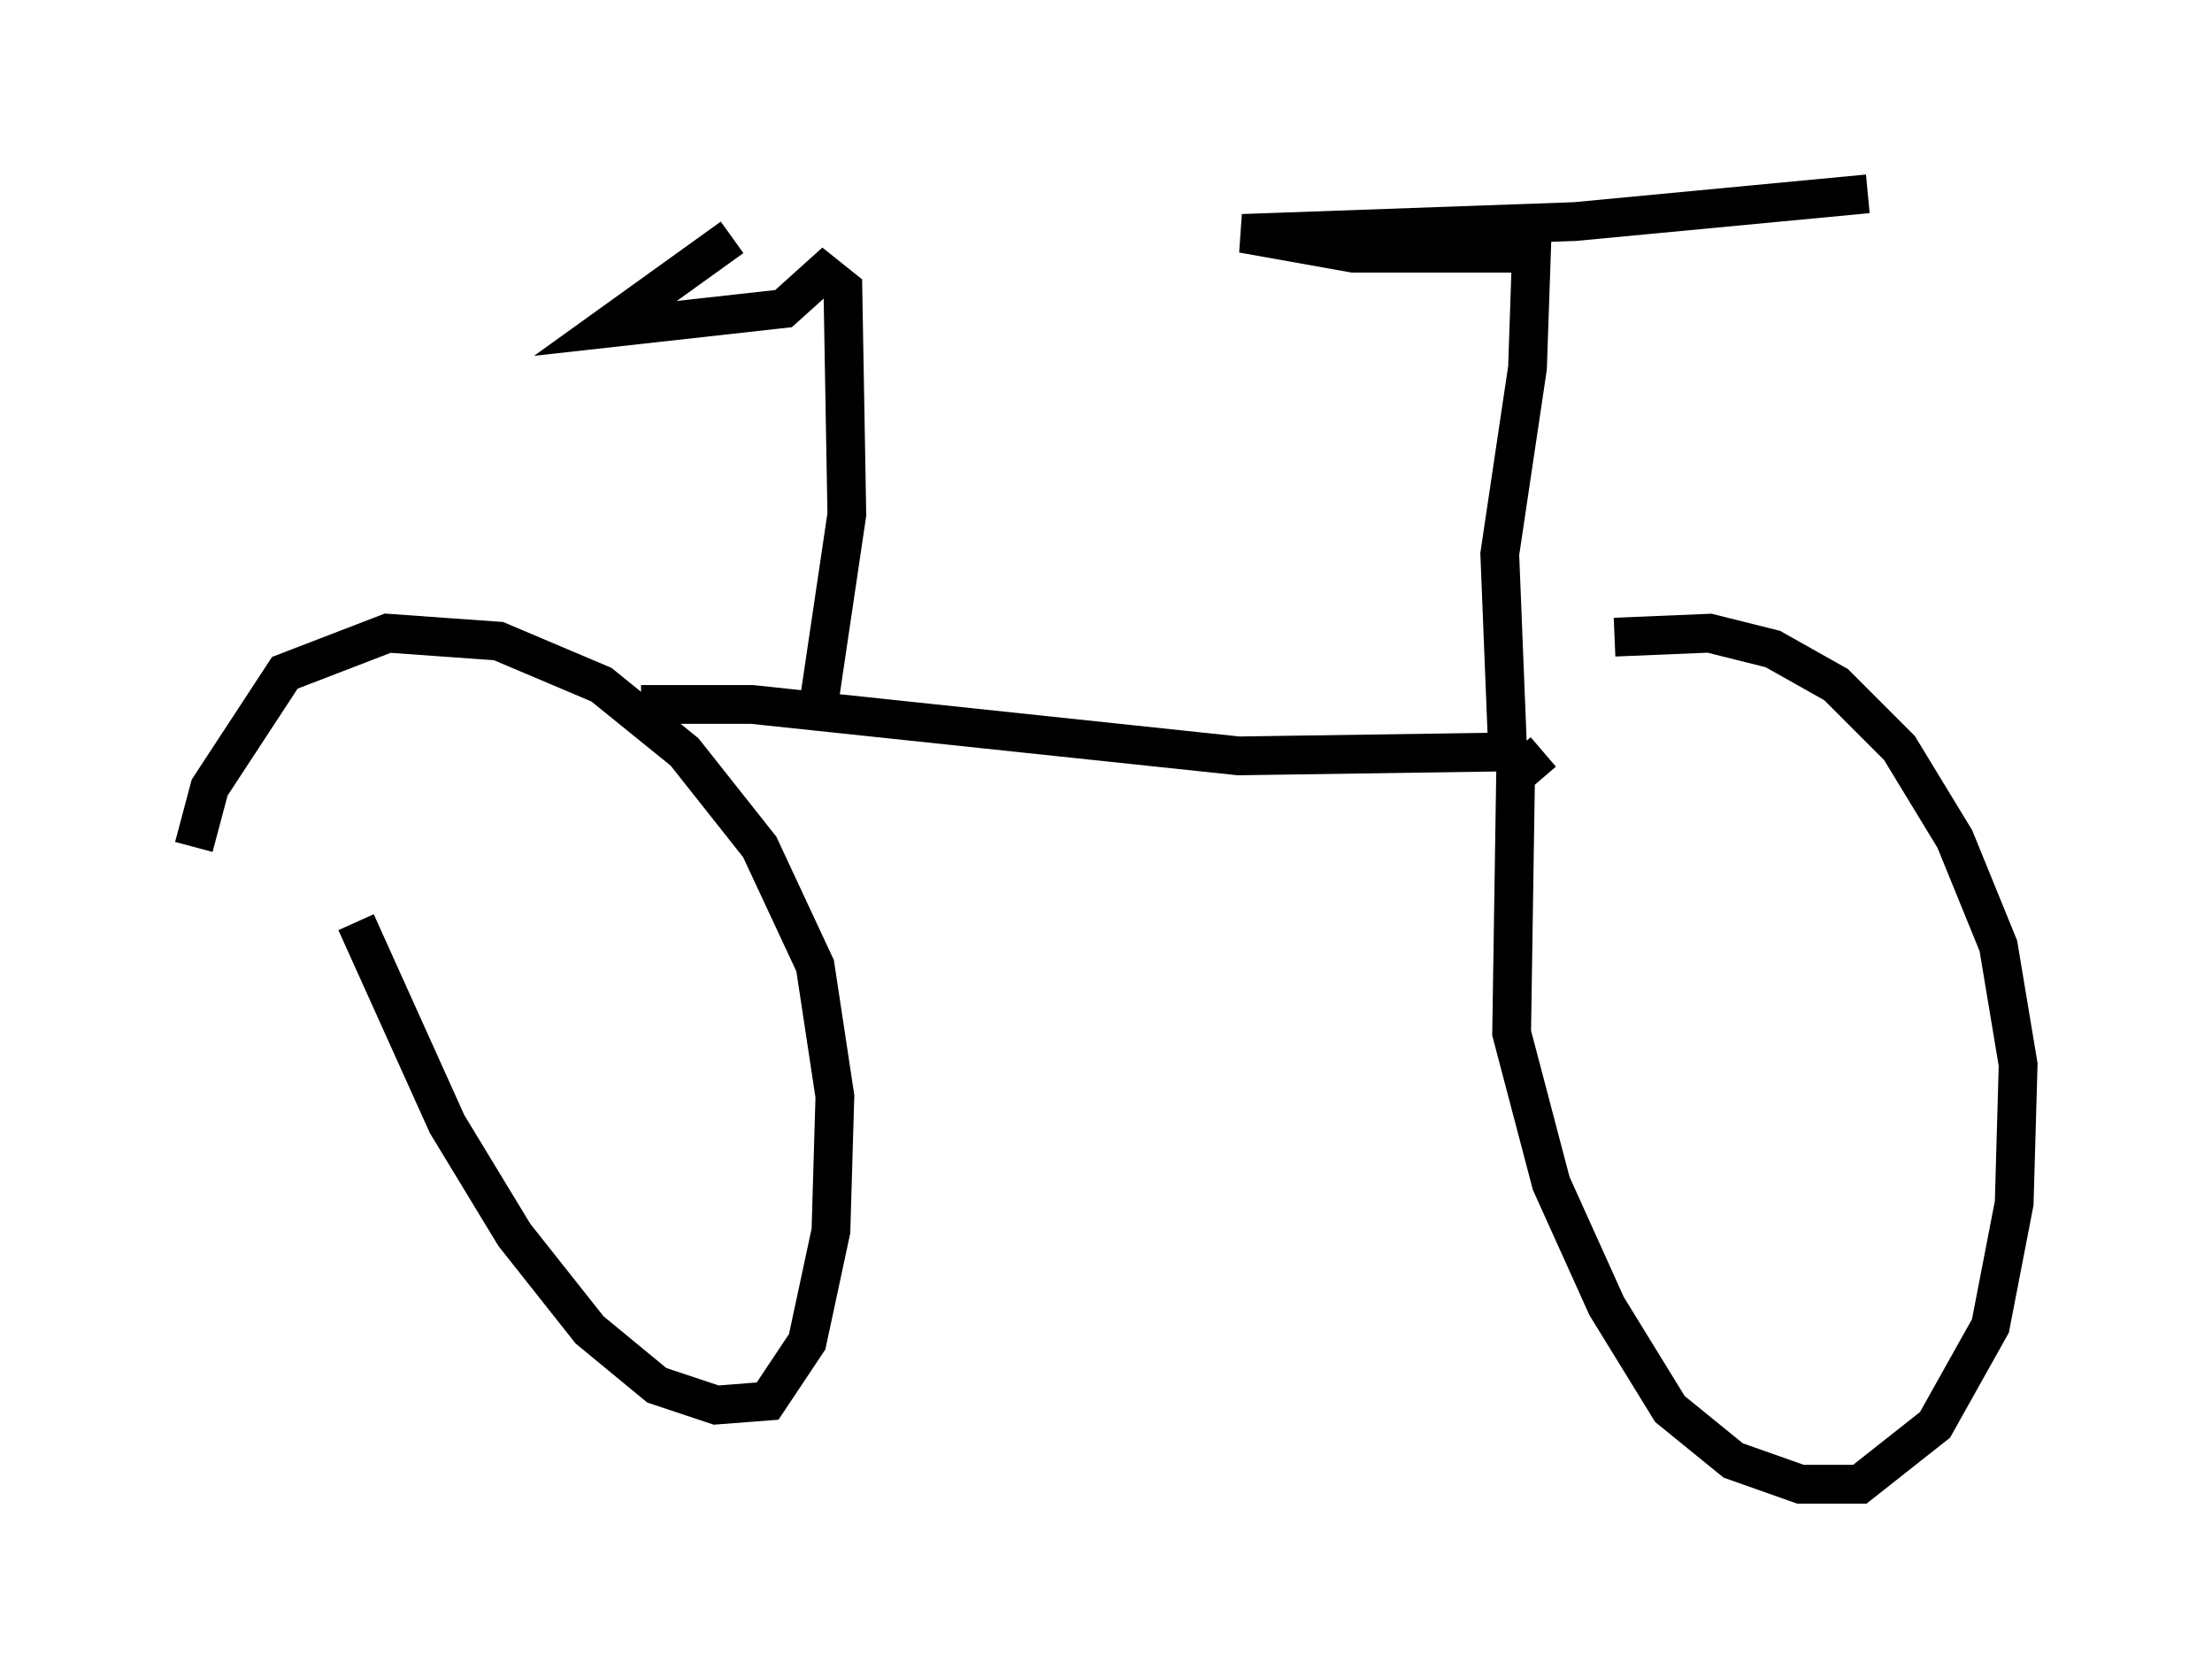 <?xml version="1.0" encoding="utf-8" ?>
<svg baseProfile="full" height="43.28" version="1.1" width="57.061" xmlns="http://www.w3.org/2000/svg" xmlns:ev="http://www.w3.org/2001/xml-events" xmlns:xlink="http://www.w3.org/1999/xlink"><defs /><rect fill="white" height="43.28" width="57.061" x="0" y="0" /><path d="M8.675, 21.027 m0.51, 2.756 l2.348, 5.206 1.735, 2.858 l1.94, 2.45 1.735, 1.429 l1.531, 0.51 1.327, -0.102 l1.021, -1.531 0.613, -2.858 l0.102, -3.471 -0.51, -3.369 l-1.429, -3.063 -1.94, -2.45 l-2.144, -1.735 -2.654, -1.123 l-2.858, -0.204 -2.654, 1.021 l-1.94, 2.96 -0.408, 1.531 m34.811, -2.45 l-0.715, 0.613 -0.102, 6.635 l1.021, 3.879 1.429, 3.165 l1.633, 2.654 1.633, 1.327 l1.735, 0.613 1.531, 0.0 l1.94, -1.531 1.429, -2.552 l0.613, -3.165 0.102, -3.573 l-0.51, -3.063 -1.123, -2.756 l-1.429, -2.348 -1.633, -1.633 l-1.633, -0.919 -1.633, -0.408 l-2.45, 0.102 m-25.113, 1.735 l2.858, 0.0 12.556, 1.327 l6.942, -0.102 -0.204, -5.104 l0.715, -4.798 0.102, -2.96 l-4.594, 0.0 -2.858, -0.51 l8.575, -0.306 7.554, -0.715 m-27.154, 13.781 l0.817, -5.513 -0.102, -5.819 l-0.51, -0.408 -1.021, 0.919 l-4.594, 0.51 3.267, -2.348 " fill="none" stroke="black" stroke-width="1" /></svg>